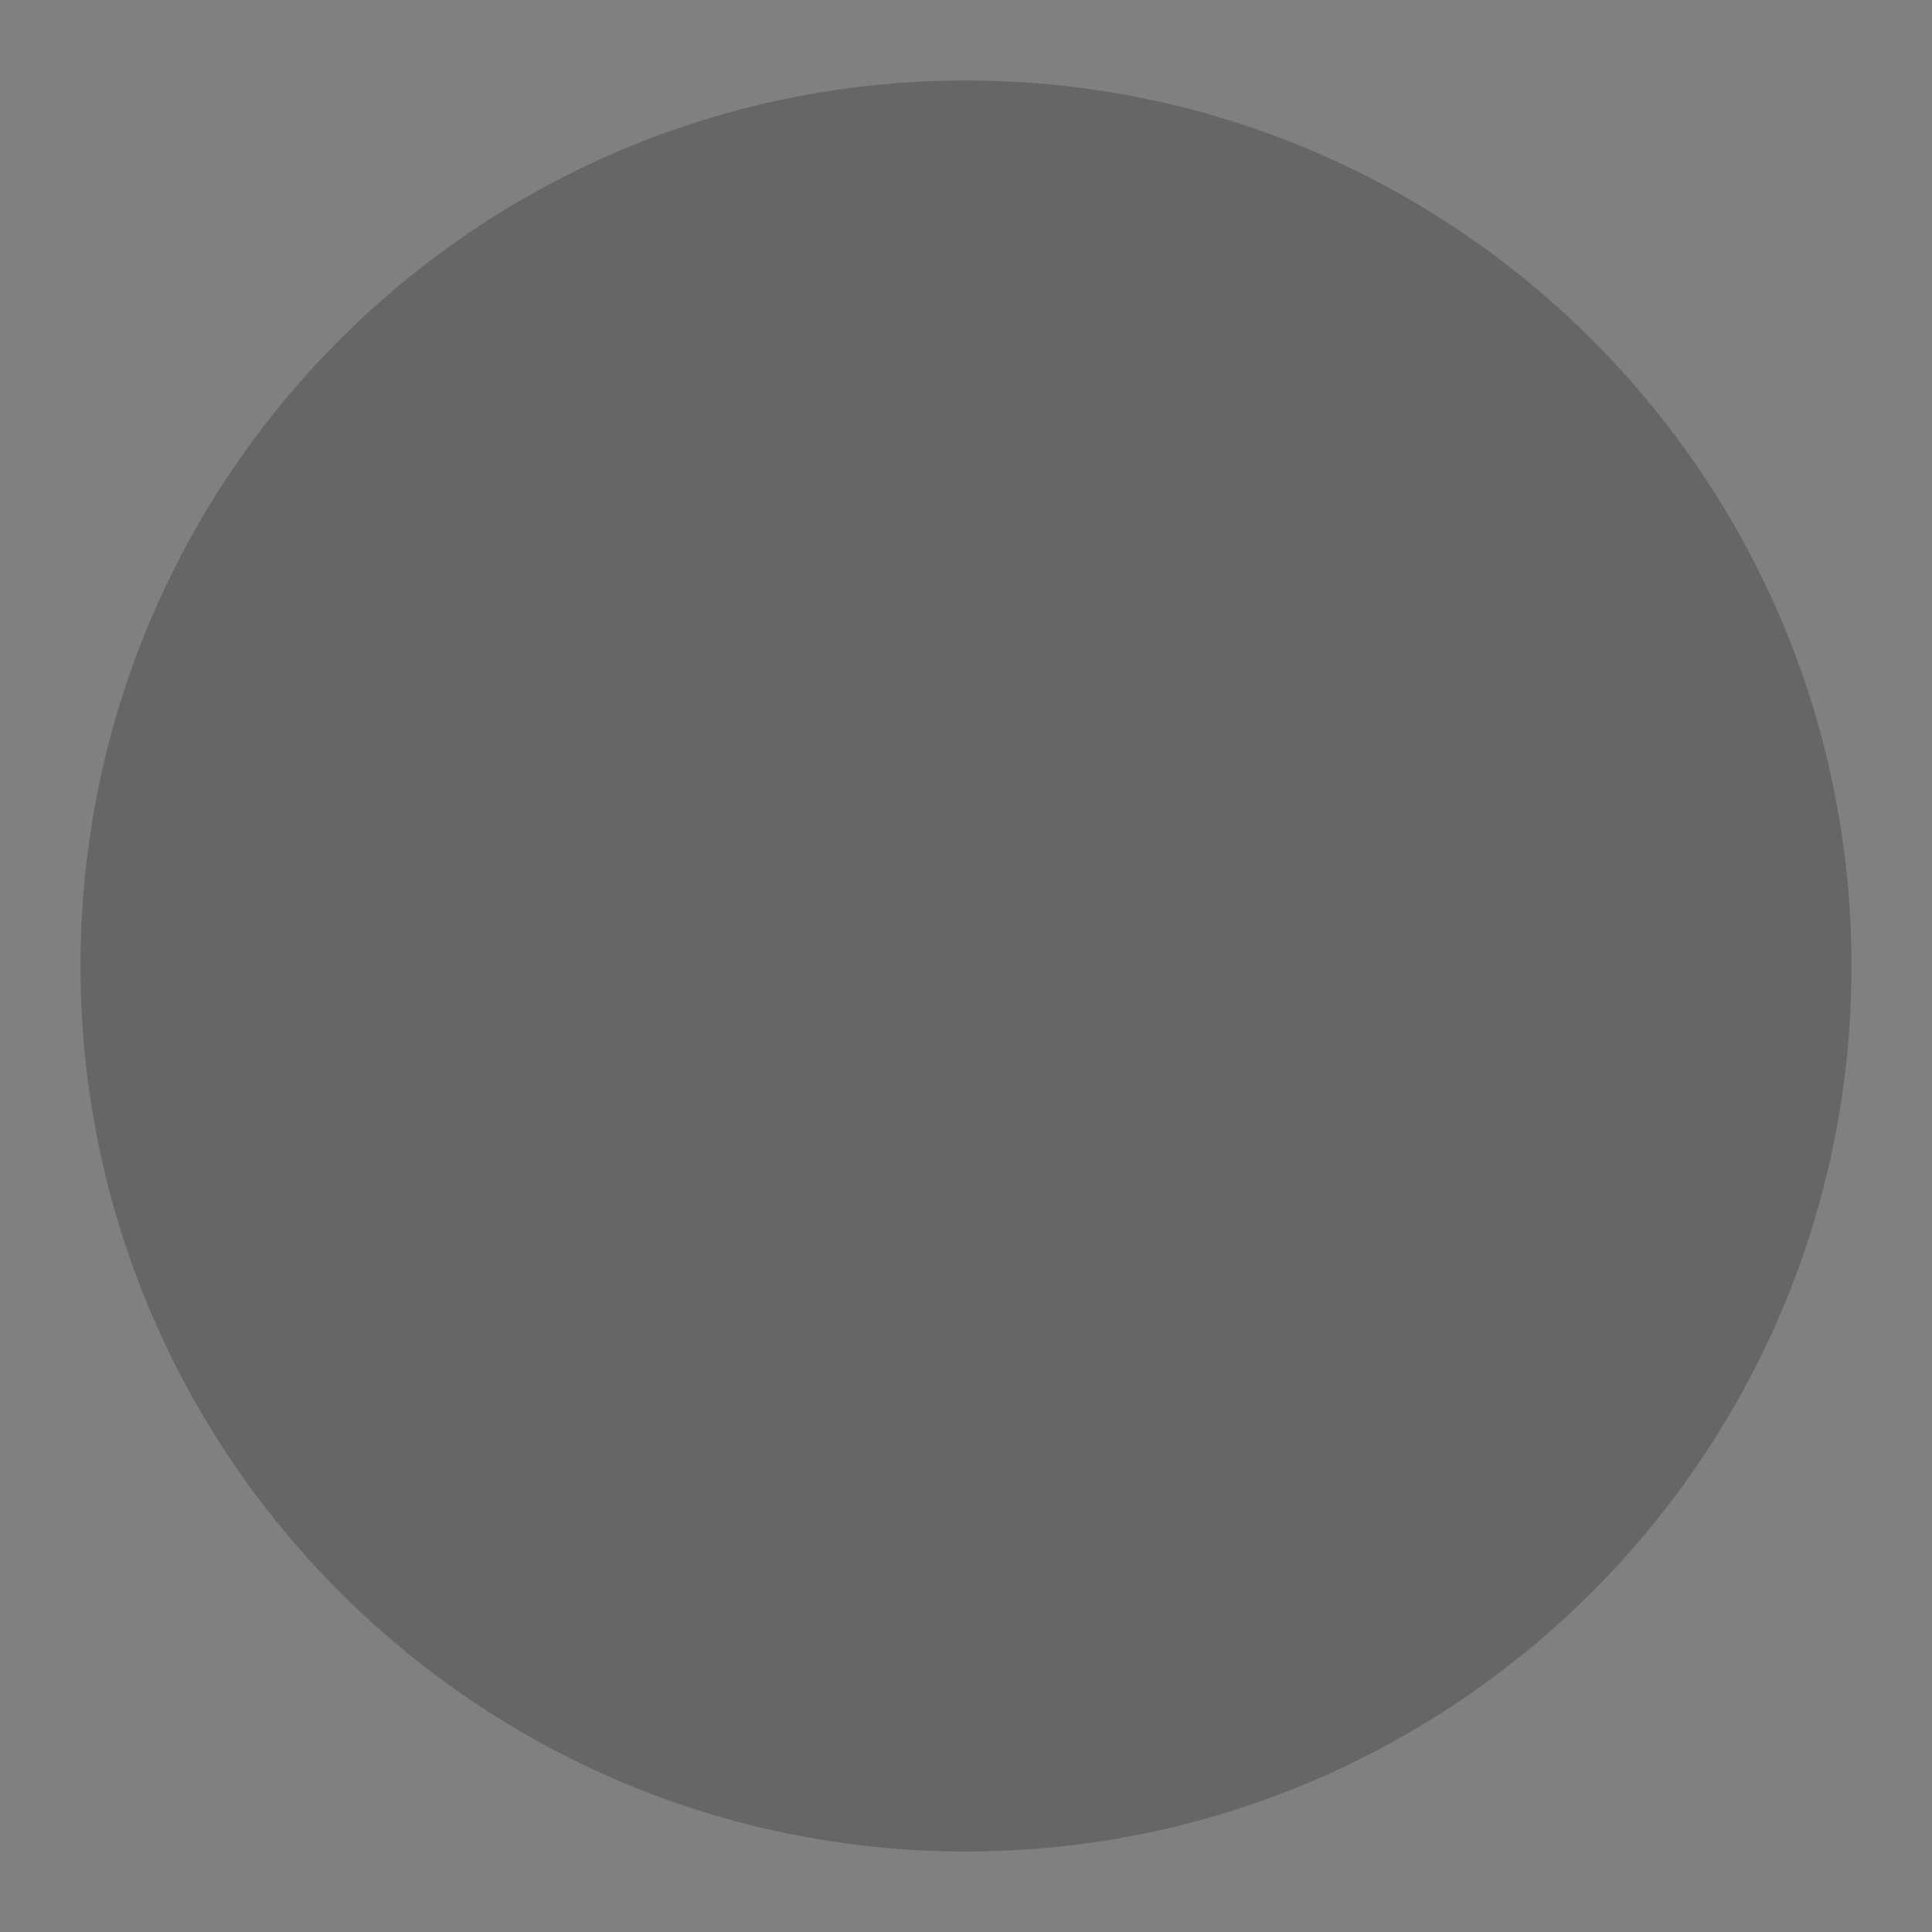 <svg width="24" height="24" viewBox="0 0 24 24" fill="none" xmlns="http://www.w3.org/2000/svg" xmlns:xlink="http://www.w3.org/1999/xlink">
	<rect x="0" y="0" width="24" height="24" fill="#808080" stroke="none"/>
	<desc>
			Created with Pixso.
	</desc>
	<defs/>
	<path id="路径" d="M12 1C18.07 1 23 5.92 23 12C23 18.07 18.07 23 12 23C5.92 23 1 18.07 1 12C1 5.92 5.92 1 12 1Z" fill="#000000" fill-opacity="0.2" fill-rule="evenodd"/>
	<mask id="mask_31_3193" fill="white">
		<path id="形状结合" d="M15.182 7.757C15.475 7.464 15.95 7.464 16.243 7.757C16.536 8.05 16.536 8.525 16.243 8.818L8.818 16.243C8.525 16.536 8.05 16.536 7.757 16.243C7.464 15.95 7.464 15.475 7.757 15.182L10.94 12L7.757 8.818C7.464 8.525 7.464 8.05 7.757 7.757C8.05 7.464 8.525 7.464 8.818 7.757L12 10.94L15.182 7.757ZM15.182 16.243L12.707 13.768L13.768 12.707L16.243 15.182C16.536 15.475 16.536 15.95 16.243 16.243C15.95 16.536 15.475 16.536 15.182 16.243Z" clip-rule="evenodd" fill="" fill-opacity="1" fill-rule="evenodd"/>
	</mask>
	<path id="形状结合" d="M15.182 7.757C15.475 7.464 15.95 7.464 16.243 7.757C16.536 8.05 16.536 8.525 16.243 8.818L8.818 16.243C8.525 16.536 8.05 16.536 7.757 16.243C7.464 15.95 7.464 15.475 7.757 15.182L10.94 12L7.757 8.818C7.464 8.525 7.464 8.05 7.757 7.757C8.05 7.464 8.525 7.464 8.818 7.757L12 10.94L15.182 7.757ZM15.182 16.243L12.707 13.768L13.768 12.707L16.243 15.182C16.536 15.475 16.536 15.95 16.243 16.243C15.95 16.536 15.475 16.536 15.182 16.243Z" clip-rule="evenodd" fill="#FFFFFF" fill-opacity="1" fill-rule="evenodd" mask="url(#mask_31_3193)"/>
	<path id="形状结合" d="" clip-rule="evenodd" fill="#979797" fill-opacity="0" fill-rule="evenodd"/>
</svg>
